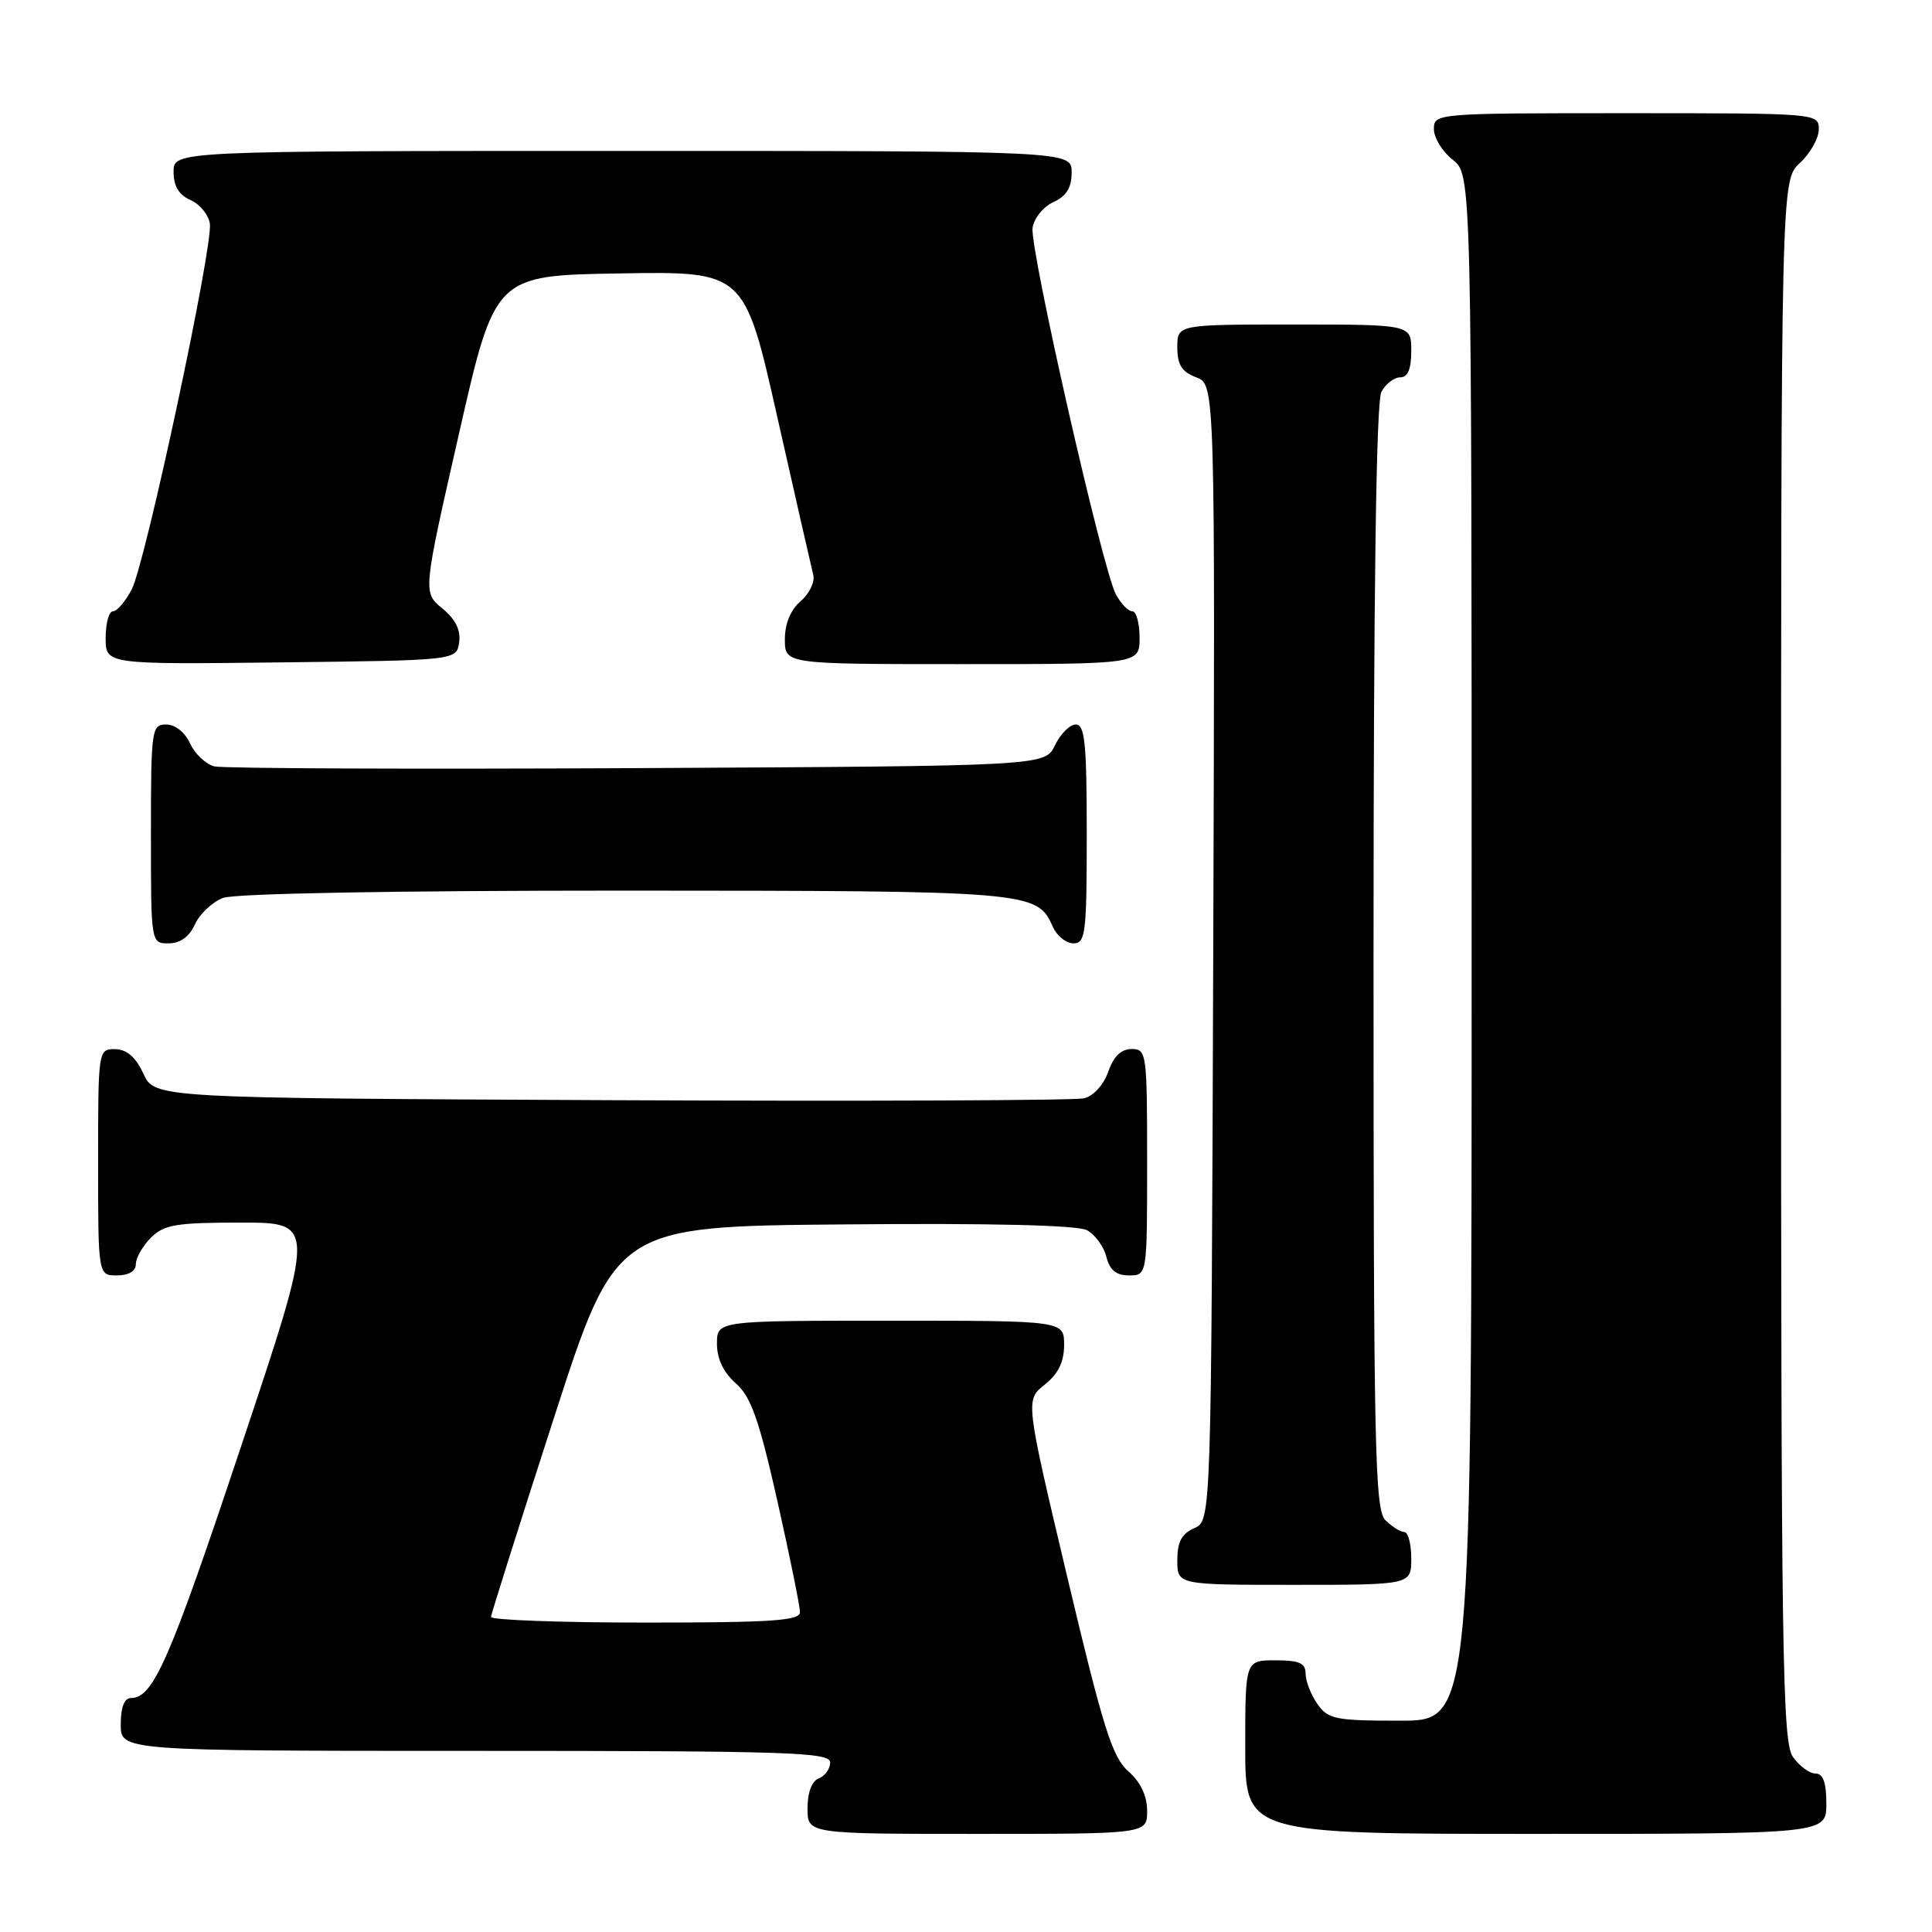 <?xml version="1.0" encoding="UTF-8" standalone="no"?>
<!DOCTYPE svg PUBLIC "-//W3C//DTD SVG 1.1//EN" "http://www.w3.org/Graphics/SVG/1.1/DTD/svg11.dtd" >
<svg xmlns="http://www.w3.org/2000/svg" xmlns:xlink="http://www.w3.org/1999/xlink" version="1.1" viewBox="0 0 256 256">
 <g >
 <path fill="currentColor"
d=" M 152.00 239.95 C 152.00 237.96 151.14 236.14 149.50 234.70 C 147.38 232.83 146.16 228.94 141.43 209.01 C 135.86 185.52 135.86 185.52 138.43 183.47 C 140.23 182.04 141.00 180.46 141.00 178.21 C 141.00 175.00 141.00 175.00 118.00 175.00 C 95.00 175.00 95.00 175.00 95.00 178.05 C 95.00 180.04 95.86 181.86 97.50 183.30 C 99.51 185.08 100.57 188.06 103.00 198.86 C 104.65 206.20 106.00 212.84 106.00 213.61 C 106.00 214.75 102.35 215.00 85.50 215.00 C 74.22 215.00 65.03 214.66 65.06 214.25 C 65.09 213.84 68.82 202.03 73.36 188.00 C 81.60 162.50 81.60 162.50 111.84 162.24 C 131.43 162.06 142.76 162.34 144.03 163.01 C 145.10 163.59 146.26 165.17 146.60 166.53 C 147.04 168.30 147.90 169.00 149.61 169.00 C 152.00 169.00 152.00 169.00 152.00 154.00 C 152.00 139.54 151.93 139.00 149.95 139.00 C 148.57 139.00 147.55 139.98 146.85 142.01 C 146.24 143.74 144.89 145.23 143.65 145.53 C 142.47 145.82 114.28 145.93 81.00 145.78 C 20.50 145.50 20.50 145.50 19.00 142.27 C 17.97 140.05 16.80 139.04 15.25 139.02 C 13.02 139.00 13.00 139.10 13.00 154.00 C 13.00 169.00 13.00 169.00 15.50 169.00 C 17.06 169.00 18.00 168.43 18.00 167.50 C 18.00 166.68 18.90 165.10 20.00 164.00 C 21.73 162.27 23.33 162.00 31.92 162.00 C 41.85 162.00 41.85 162.00 31.95 191.64 C 22.46 220.08 20.31 225.00 17.35 225.00 C 16.47 225.00 16.00 226.23 16.00 228.50 C 16.00 232.00 16.00 232.00 63.00 232.00 C 104.54 232.00 110.00 232.18 110.00 233.53 C 110.00 234.37 109.33 235.32 108.50 235.64 C 107.57 235.99 107.00 237.51 107.00 239.61 C 107.00 243.00 107.00 243.00 129.50 243.00 C 152.00 243.00 152.00 243.00 152.00 239.95 Z  M 242.00 239.00 C 242.00 236.18 241.57 235.00 240.56 235.00 C 239.76 235.00 238.41 234.00 237.56 232.78 C 236.17 230.80 236.00 219.13 236.00 127.23 C 236.00 23.90 236.00 23.90 238.50 21.59 C 239.88 20.31 241.00 18.31 241.00 17.14 C 241.00 15.01 240.87 15.00 215.50 15.00 C 190.24 15.00 190.00 15.02 190.00 17.11 C 190.00 18.26 191.13 20.10 192.50 21.18 C 195.00 23.15 195.00 23.15 195.00 125.57 C 195.00 228.00 195.00 228.00 185.56 228.00 C 176.93 228.00 175.98 227.81 174.56 225.78 C 173.70 224.56 173.00 222.76 173.00 221.78 C 173.00 220.37 172.17 220.00 169.00 220.00 C 165.00 220.00 165.00 220.00 165.00 231.50 C 165.00 243.00 165.00 243.00 203.50 243.00 C 242.00 243.00 242.00 243.00 242.00 239.00 Z  M 187.00 206.50 C 187.00 204.57 186.58 203.00 186.07 203.00 C 185.56 203.00 184.44 202.29 183.57 201.43 C 182.17 200.03 182.00 191.89 182.00 126.86 C 182.00 78.46 182.35 53.22 183.04 51.93 C 183.60 50.87 184.73 50.00 185.54 50.00 C 186.54 50.00 187.00 48.91 187.00 46.50 C 187.00 43.00 187.00 43.00 171.50 43.00 C 156.00 43.00 156.00 43.00 156.00 46.02 C 156.00 48.33 156.59 49.28 158.51 50.00 C 161.01 50.96 161.01 50.96 160.76 126.23 C 160.50 201.50 160.50 201.50 158.25 202.49 C 156.58 203.22 156.00 204.31 156.00 206.74 C 156.00 210.00 156.00 210.00 171.50 210.00 C 187.00 210.00 187.00 210.00 187.00 206.50 Z  M 25.83 122.48 C 26.46 121.09 28.14 119.52 29.55 118.98 C 31.11 118.39 52.10 118.01 82.82 118.01 C 136.59 118.03 137.42 118.10 139.49 122.77 C 140.03 124.00 141.27 125.00 142.24 125.00 C 143.84 125.00 144.00 123.68 144.00 110.50 C 144.00 98.52 143.75 96.00 142.55 96.00 C 141.76 96.00 140.52 97.24 139.79 98.75 C 138.47 101.50 138.47 101.50 84.49 101.78 C 54.79 101.93 29.56 101.83 28.42 101.55 C 27.28 101.27 25.83 99.91 25.19 98.52 C 24.52 97.04 23.21 96.00 22.02 96.00 C 20.09 96.00 20.00 96.62 20.00 110.50 C 20.00 125.00 20.00 125.00 22.34 125.00 C 23.87 125.00 25.08 124.13 25.83 122.48 Z  M 60.84 85.11 C 61.07 83.48 60.35 82.04 58.60 80.61 C 56.03 78.50 56.03 78.50 60.81 57.50 C 65.58 36.50 65.58 36.50 82.12 36.23 C 98.65 35.95 98.65 35.95 102.99 55.23 C 105.38 65.83 107.53 75.25 107.76 76.18 C 108.00 77.10 107.25 78.66 106.10 79.65 C 104.76 80.79 104.00 82.63 104.00 84.72 C 104.00 88.00 104.00 88.00 127.50 88.00 C 151.00 88.00 151.00 88.00 151.00 84.50 C 151.00 82.58 150.57 81.00 150.04 81.00 C 149.50 81.00 148.52 79.99 147.86 78.75 C 146.10 75.50 136.43 32.93 136.82 30.19 C 137.01 28.92 138.24 27.39 139.58 26.78 C 141.31 25.99 142.00 24.87 142.00 22.84 C 142.00 20.00 142.00 20.00 82.50 20.00 C 23.00 20.00 23.00 20.00 23.00 22.76 C 23.00 24.67 23.70 25.83 25.25 26.51 C 26.49 27.06 27.64 28.46 27.81 29.64 C 28.24 32.66 19.29 74.54 17.46 78.08 C 16.63 79.68 15.51 81.00 14.97 81.00 C 14.44 81.00 14.00 82.58 14.00 84.52 C 14.00 88.04 14.00 88.04 37.25 87.77 C 60.50 87.50 60.50 87.50 60.84 85.11 Z "/>
</g>
</svg>